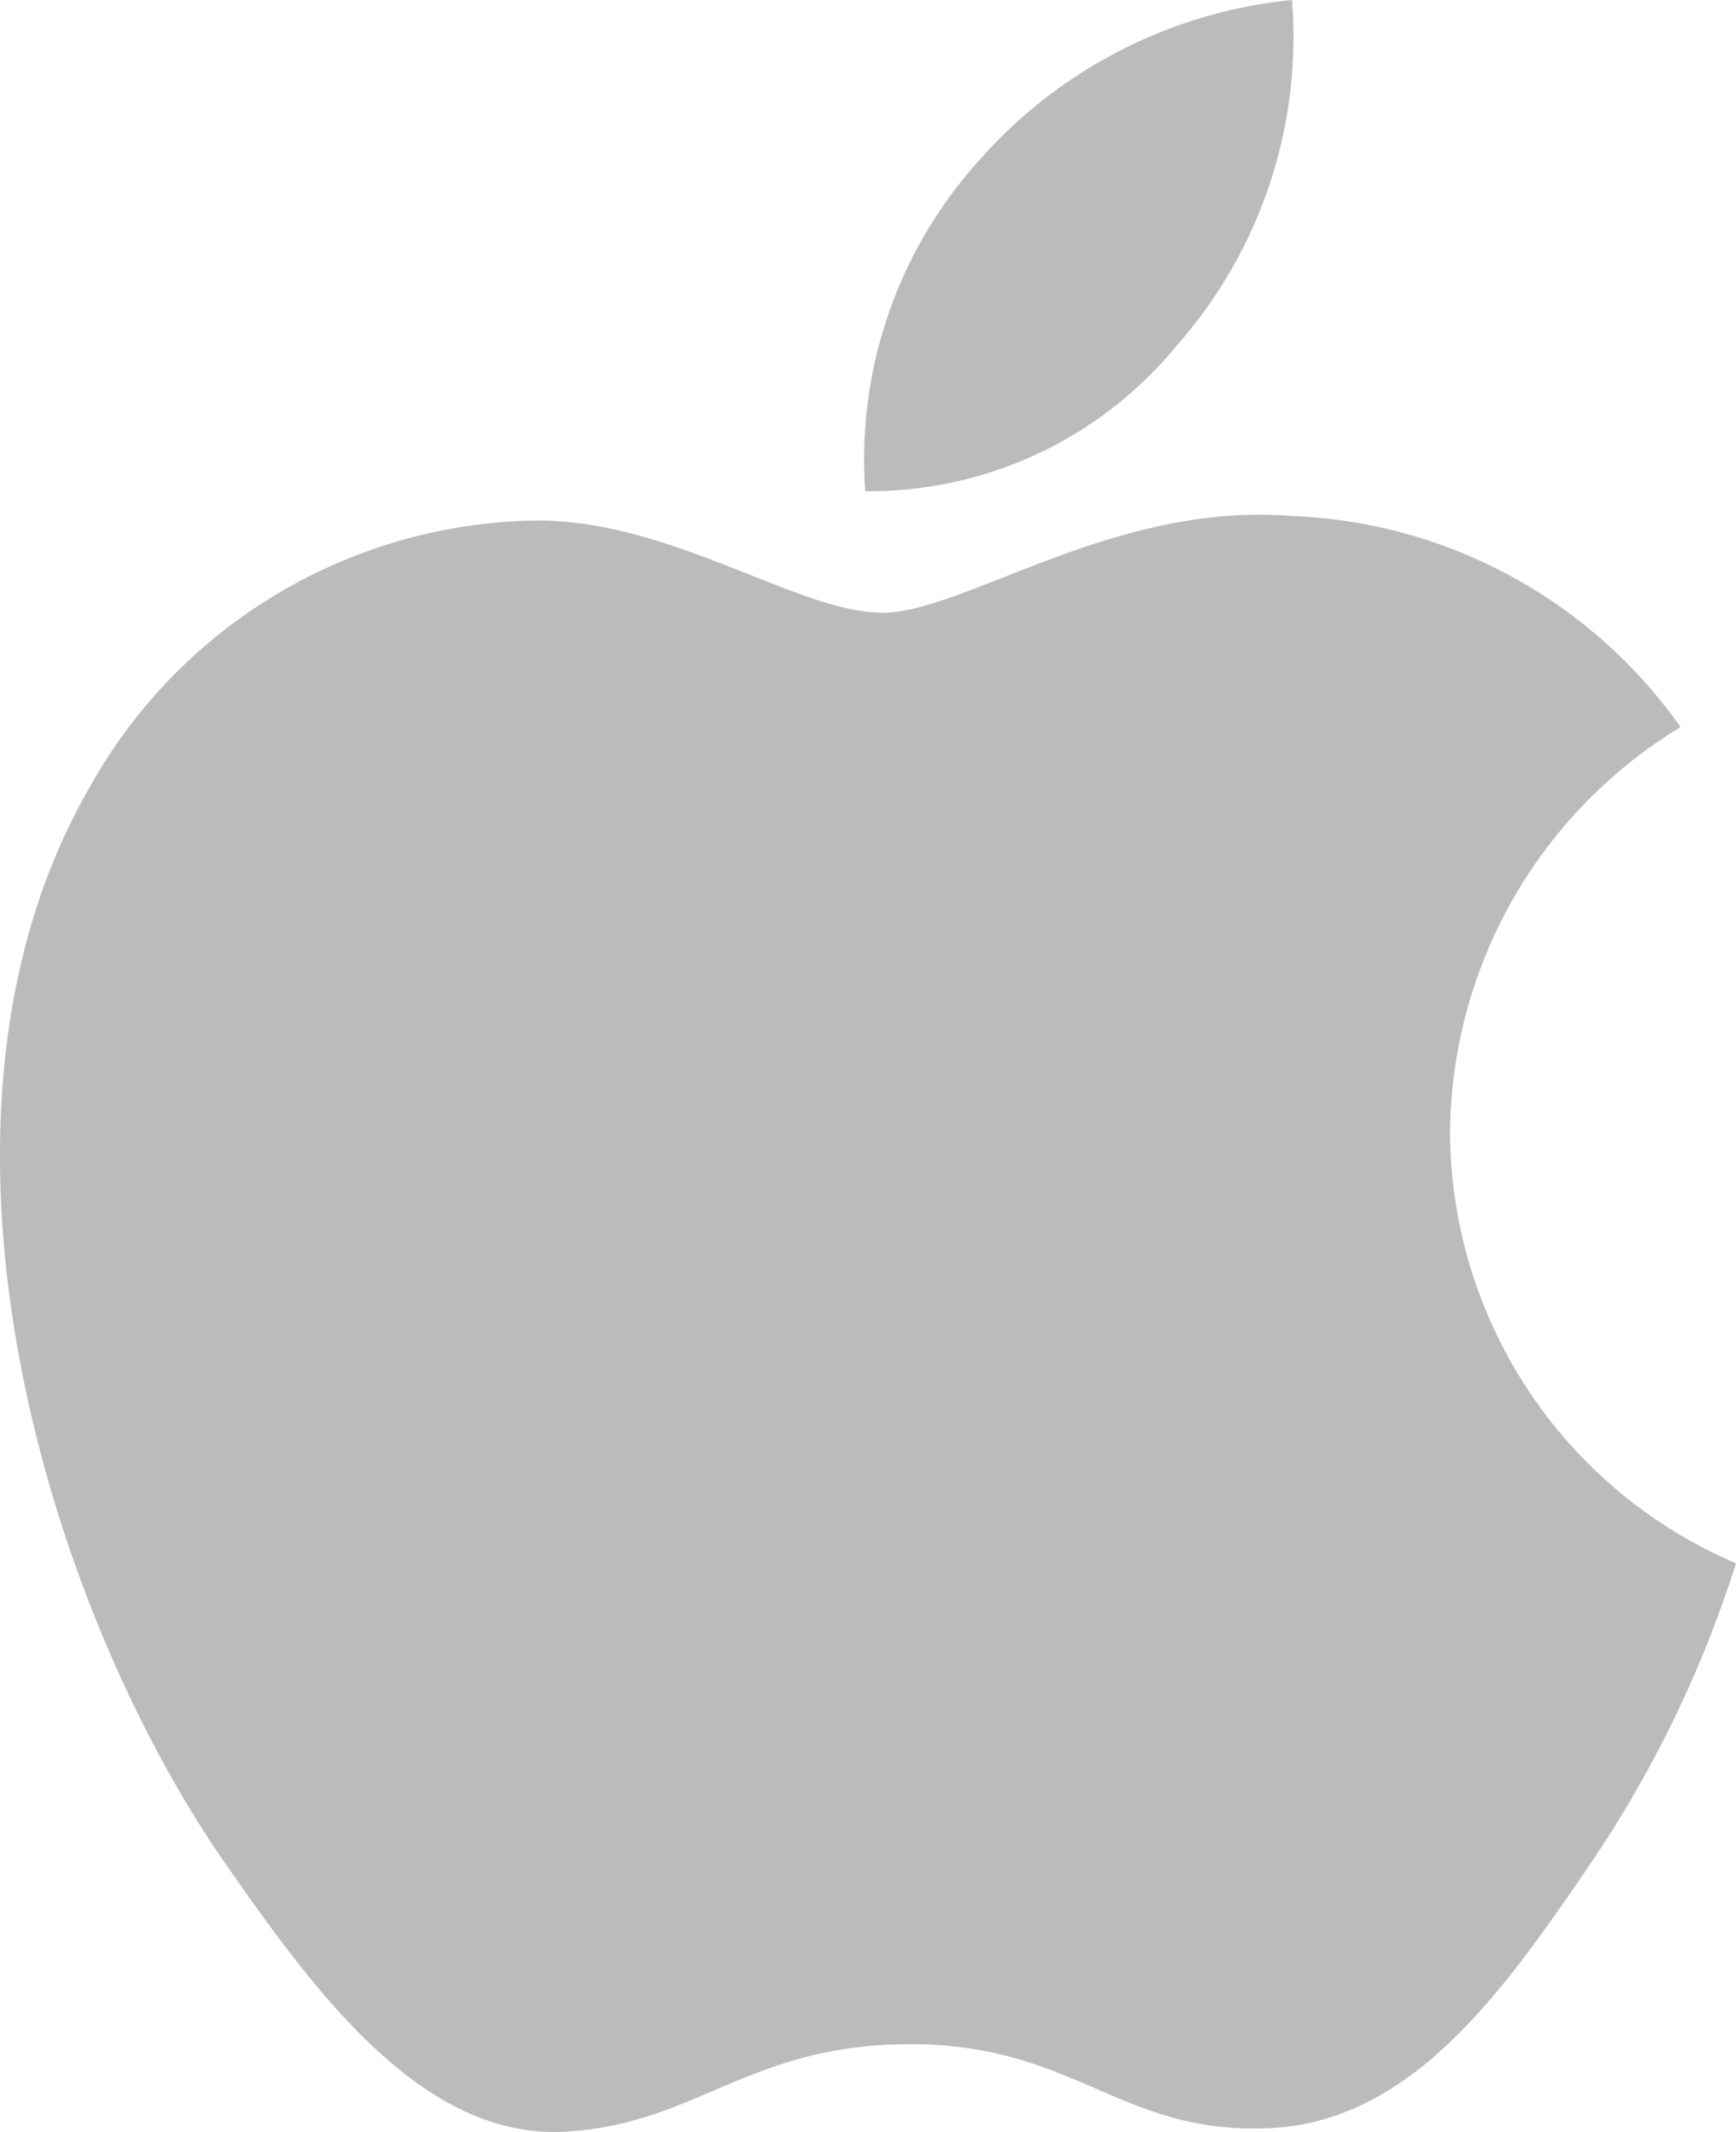 <svg xmlns="http://www.w3.org/2000/svg" width="24.555" height="30.143" viewBox="0 0 24.555 30.143">
  <path id="globalnav_apple_image__cxwwnrj0urau_large" d="M12.844,19.581c-1.191,0-3.034-1.354-4.975-1.3A7.345,7.345,0,0,0,1.639,22.06C-1.02,26.676.954,33.494,3.547,37.245c1.272,1.827,2.773,3.882,4.763,3.817,1.908-.082,2.626-1.24,4.942-1.24,2.3,0,2.952,1.24,4.975,1.191,2.055-.033,3.36-1.859,4.616-3.7a16.392,16.392,0,0,0,2.088-4.29,6.654,6.654,0,0,1-4.045-6.1A6.767,6.767,0,0,1,24.147,21.2a7.061,7.061,0,0,0-5.513-2.985c-2.512-.2-4.616,1.37-5.79,1.37Zm4.241-3.849a6.594,6.594,0,0,0,1.566-4.812A6.782,6.782,0,0,0,14.214,13.2a6.307,6.307,0,0,0-1.6,4.665,5.623,5.623,0,0,0,4.469-2.137" transform="translate(-0.376 -10.92)" fill="#bcbbbb"/>
</svg>
